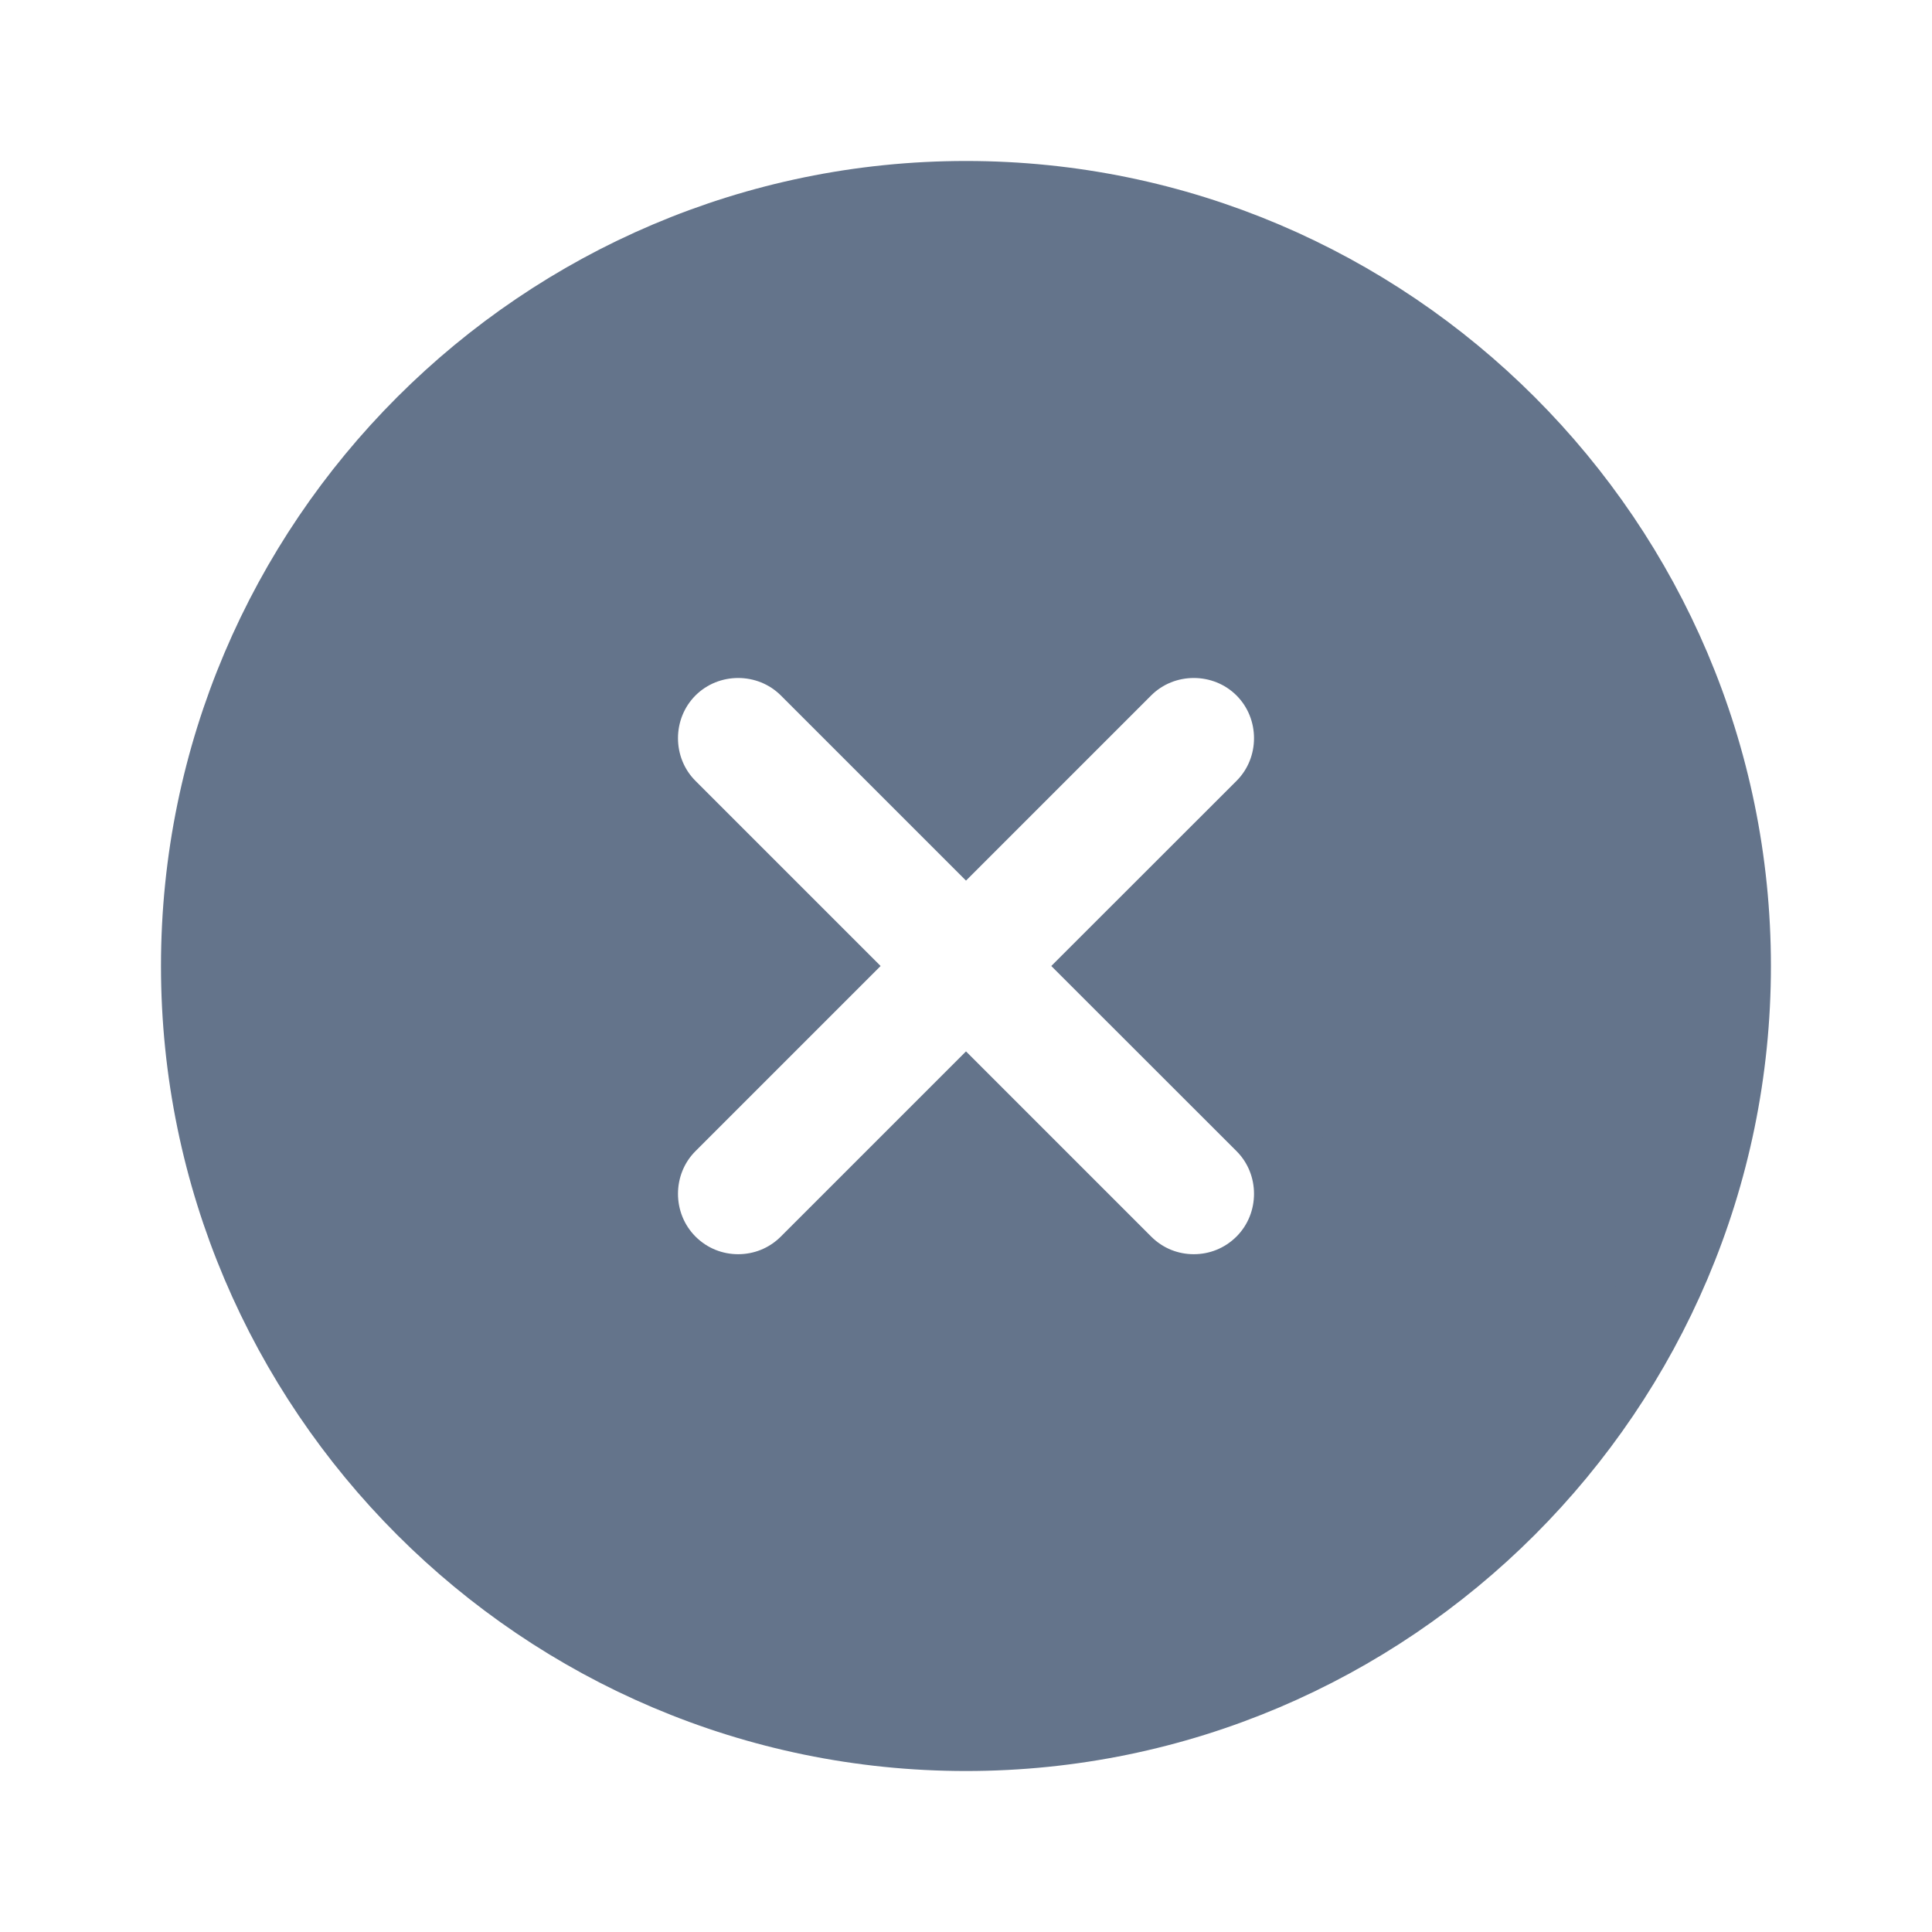 <svg width="20" height="20" viewBox="0 0 20 20" fill="none" xmlns="http://www.w3.org/2000/svg">
<path d="M2.083 10C2.083 5.638 5.638 2.083 10 2.083C14.361 2.083 17.916 5.638 17.916 10C17.916 14.362 14.361 17.917 10 17.917C5.638 17.917 2.083 14.362 2.083 10ZM13.095 13.095C13.499 12.69 13.499 12.026 13.095 11.622L11.472 10L13.095 8.378C13.499 7.974 13.499 7.31 13.095 6.905C12.69 6.501 12.026 6.501 11.622 6.905L10 8.527L8.378 6.905C7.973 6.501 7.31 6.501 6.905 6.905C6.501 7.31 6.501 7.974 6.905 8.378L8.527 10L6.905 11.622C6.501 12.026 6.501 12.69 6.905 13.095C7.112 13.302 7.379 13.4 7.641 13.4C7.904 13.4 8.171 13.302 8.378 13.095L10 11.473L11.622 13.095C11.829 13.302 12.095 13.4 12.358 13.4C12.621 13.4 12.887 13.302 13.095 13.095Z" fill="#64748B" stroke="#64748B" stroke-width="0.833"/>
</svg>
